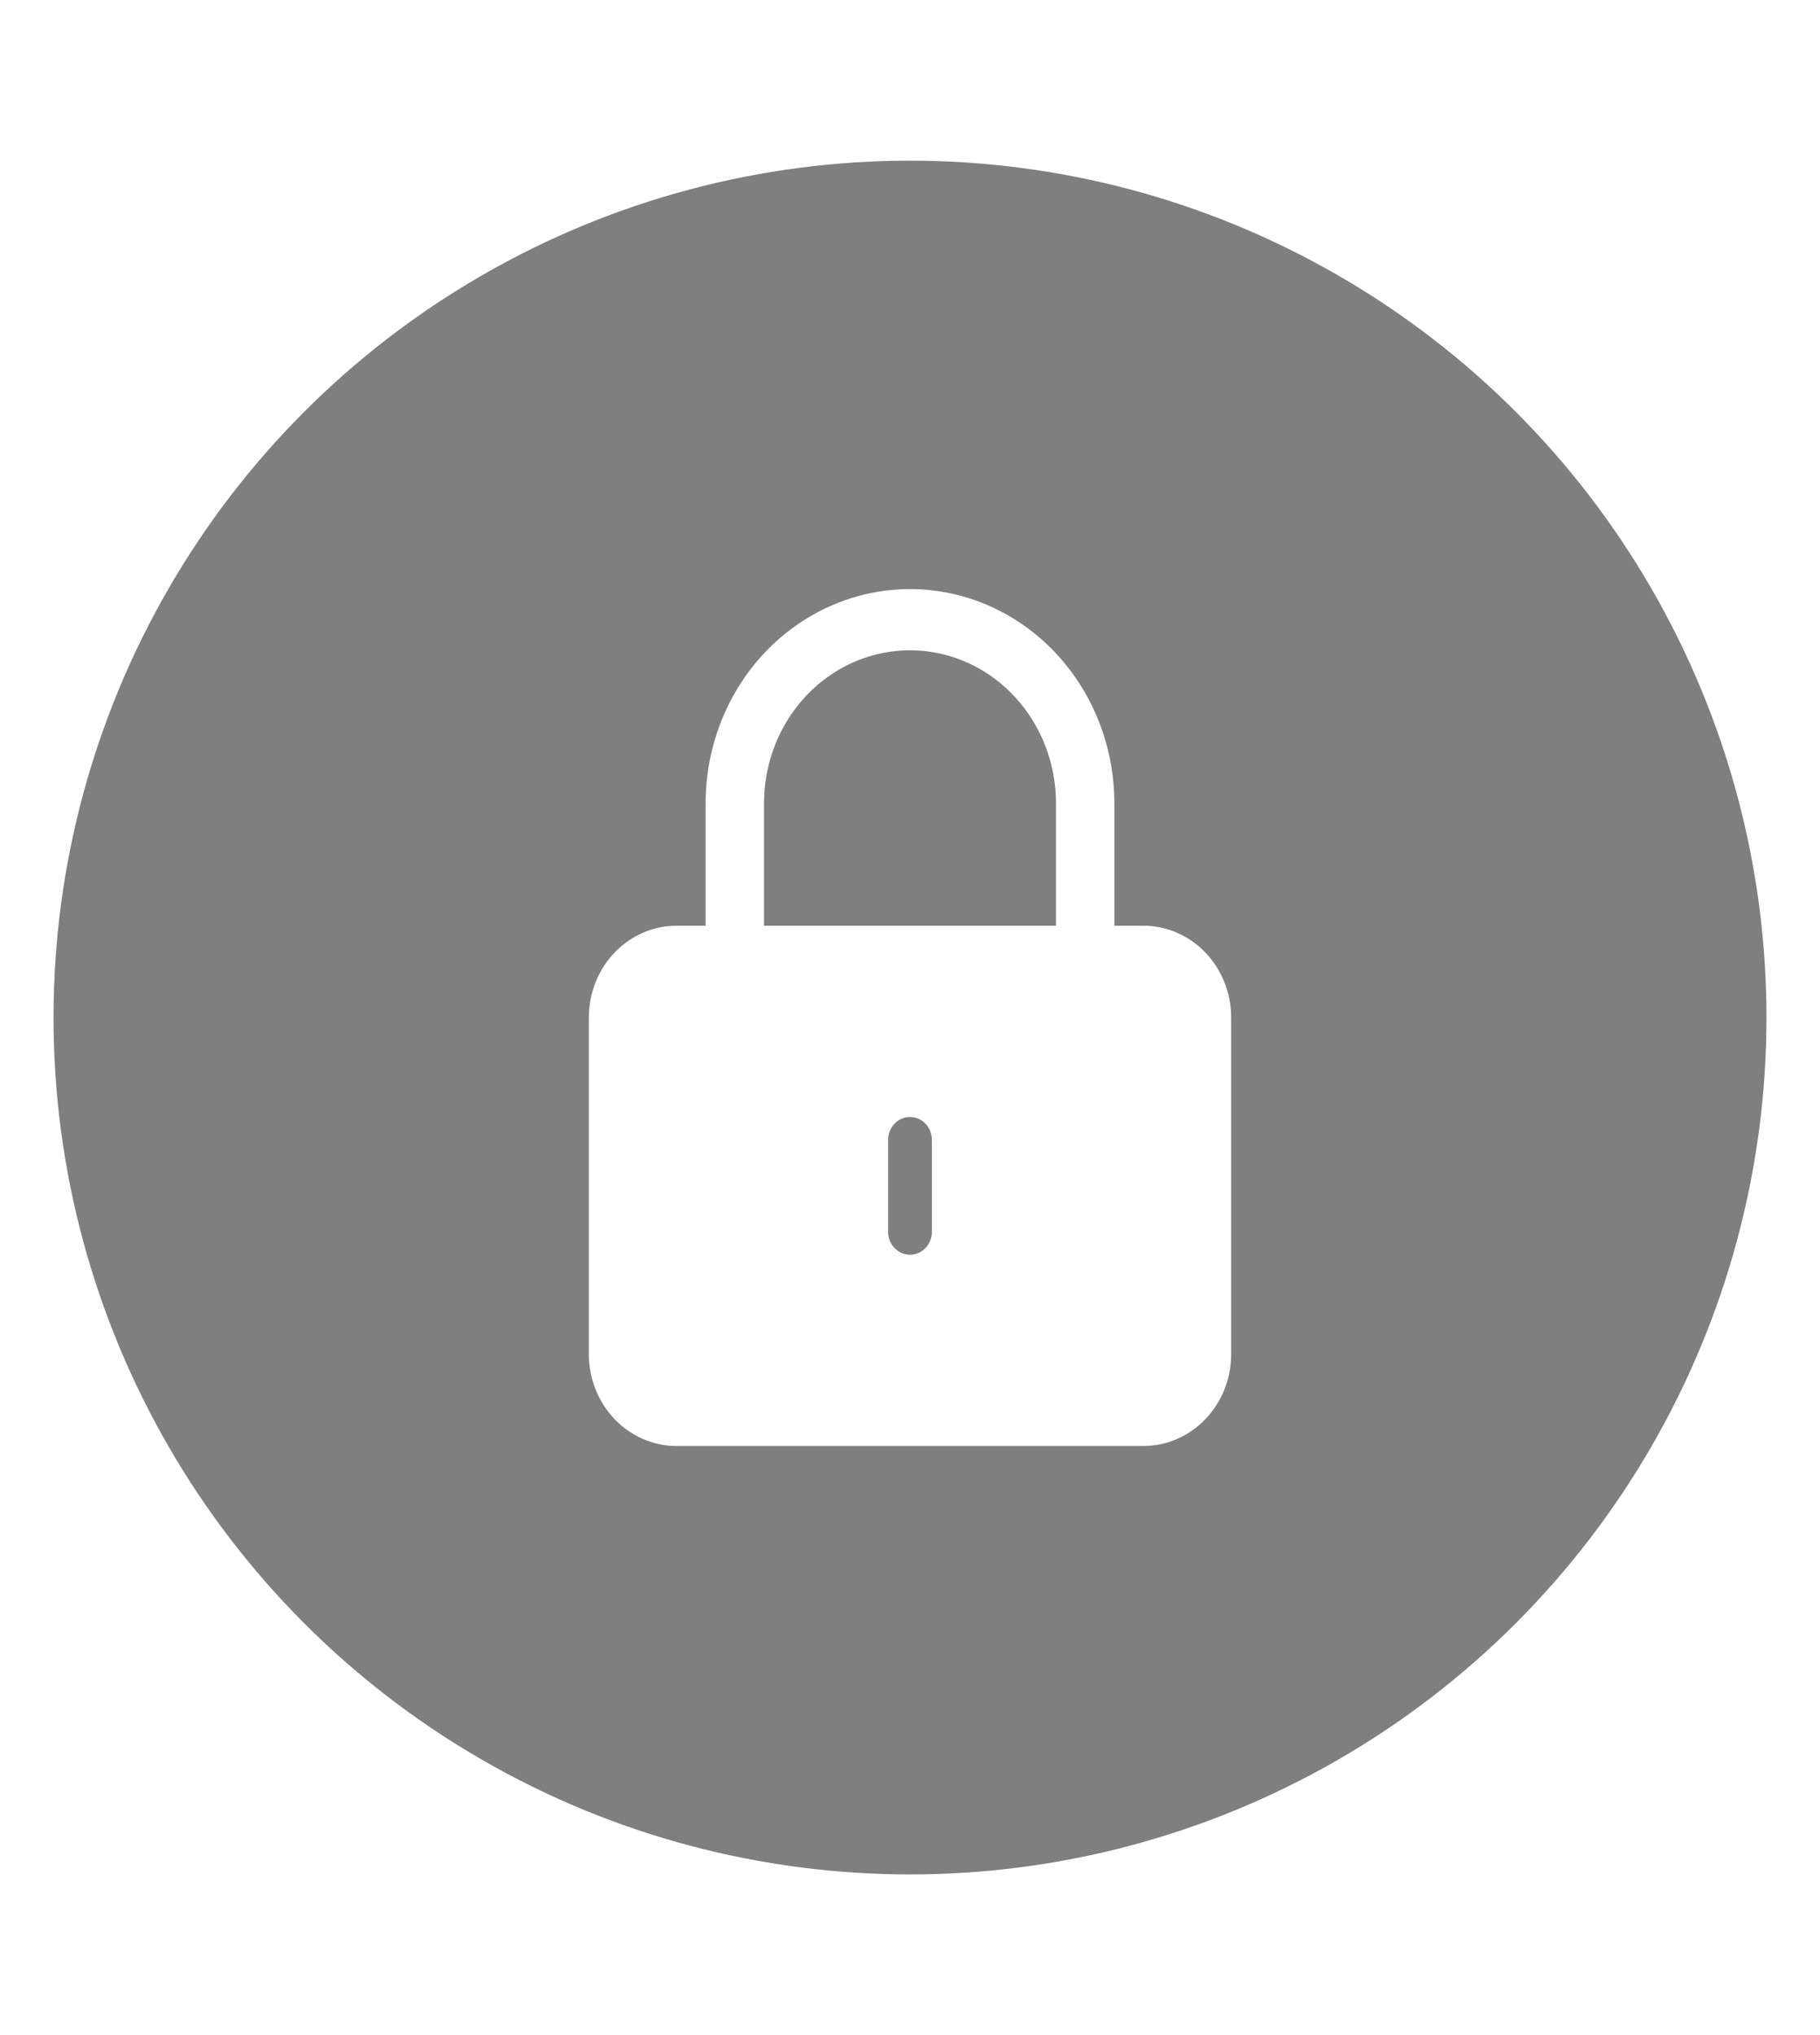 <svg width="34" height="38" viewBox="0 0 34 38" fill="none" xmlns="http://www.w3.org/2000/svg">
<circle cx="17" cy="19" r="16" fill="black" fill-opacity="0.5"/>
<g filter="url(#filter0_bd_205_13)">
<path d="M12.636 27H21.364C21.797 27 22.213 26.819 22.52 26.497C22.827 26.176 23 25.74 23 25.286V19C23 18.546 22.827 18.11 22.52 17.788C22.213 17.467 21.797 17.286 21.364 17.286H20.818V15C20.818 13.571 20.09 12.25 18.909 11.536C17.728 10.821 16.272 10.821 15.091 11.536C13.909 12.25 13.182 13.571 13.182 15V17.286H12.636C12.203 17.286 11.787 17.467 11.48 17.788C11.173 18.11 11.001 18.546 11 19V25.286C11.001 25.74 11.173 26.176 11.48 26.497C11.787 26.819 12.203 27 12.636 27ZM17.409 23C17.409 23.237 17.226 23.429 17 23.429C16.774 23.429 16.591 23.237 16.591 23V21.286C16.591 21.049 16.774 20.857 17 20.857C17.226 20.857 17.409 21.049 17.409 21.286V23ZM14.273 15C14.273 13.979 14.793 13.036 15.636 12.526C16.48 12.015 17.52 12.015 18.364 12.526C19.207 13.036 19.727 13.979 19.727 15V17.286H14.273V15Z" fill="white"/>
</g>
<defs>
<filter id="filter0_bd_205_13" x="0" y="0" width="34" height="38" filterUnits="userSpaceOnUse" color-interpolation-filters="sRGB">
<feFlood flood-opacity="0" result="BackgroundImageFix"/>
<feGaussianBlur in="BackgroundImage" stdDeviation="1"/>
<feComposite in2="SourceAlpha" operator="in" result="effect1_backgroundBlur_205_13"/>
<feColorMatrix in="SourceAlpha" type="matrix" values="0 0 0 0 0 0 0 0 0 0 0 0 0 0 0 0 0 0 127 0" result="hardAlpha"/>
<feOffset/>
<feGaussianBlur stdDeviation="5.5"/>
<feComposite in2="hardAlpha" operator="out"/>
<feColorMatrix type="matrix" values="0 0 0 0 0 0 0 0 0 0 0 0 0 0 0 0 0 0 0.1 0"/>
<feBlend mode="normal" in2="effect1_backgroundBlur_205_13" result="effect2_dropShadow_205_13"/>
<feBlend mode="normal" in="SourceGraphic" in2="effect2_dropShadow_205_13" result="shape"/>
</filter>
</defs>
</svg>
